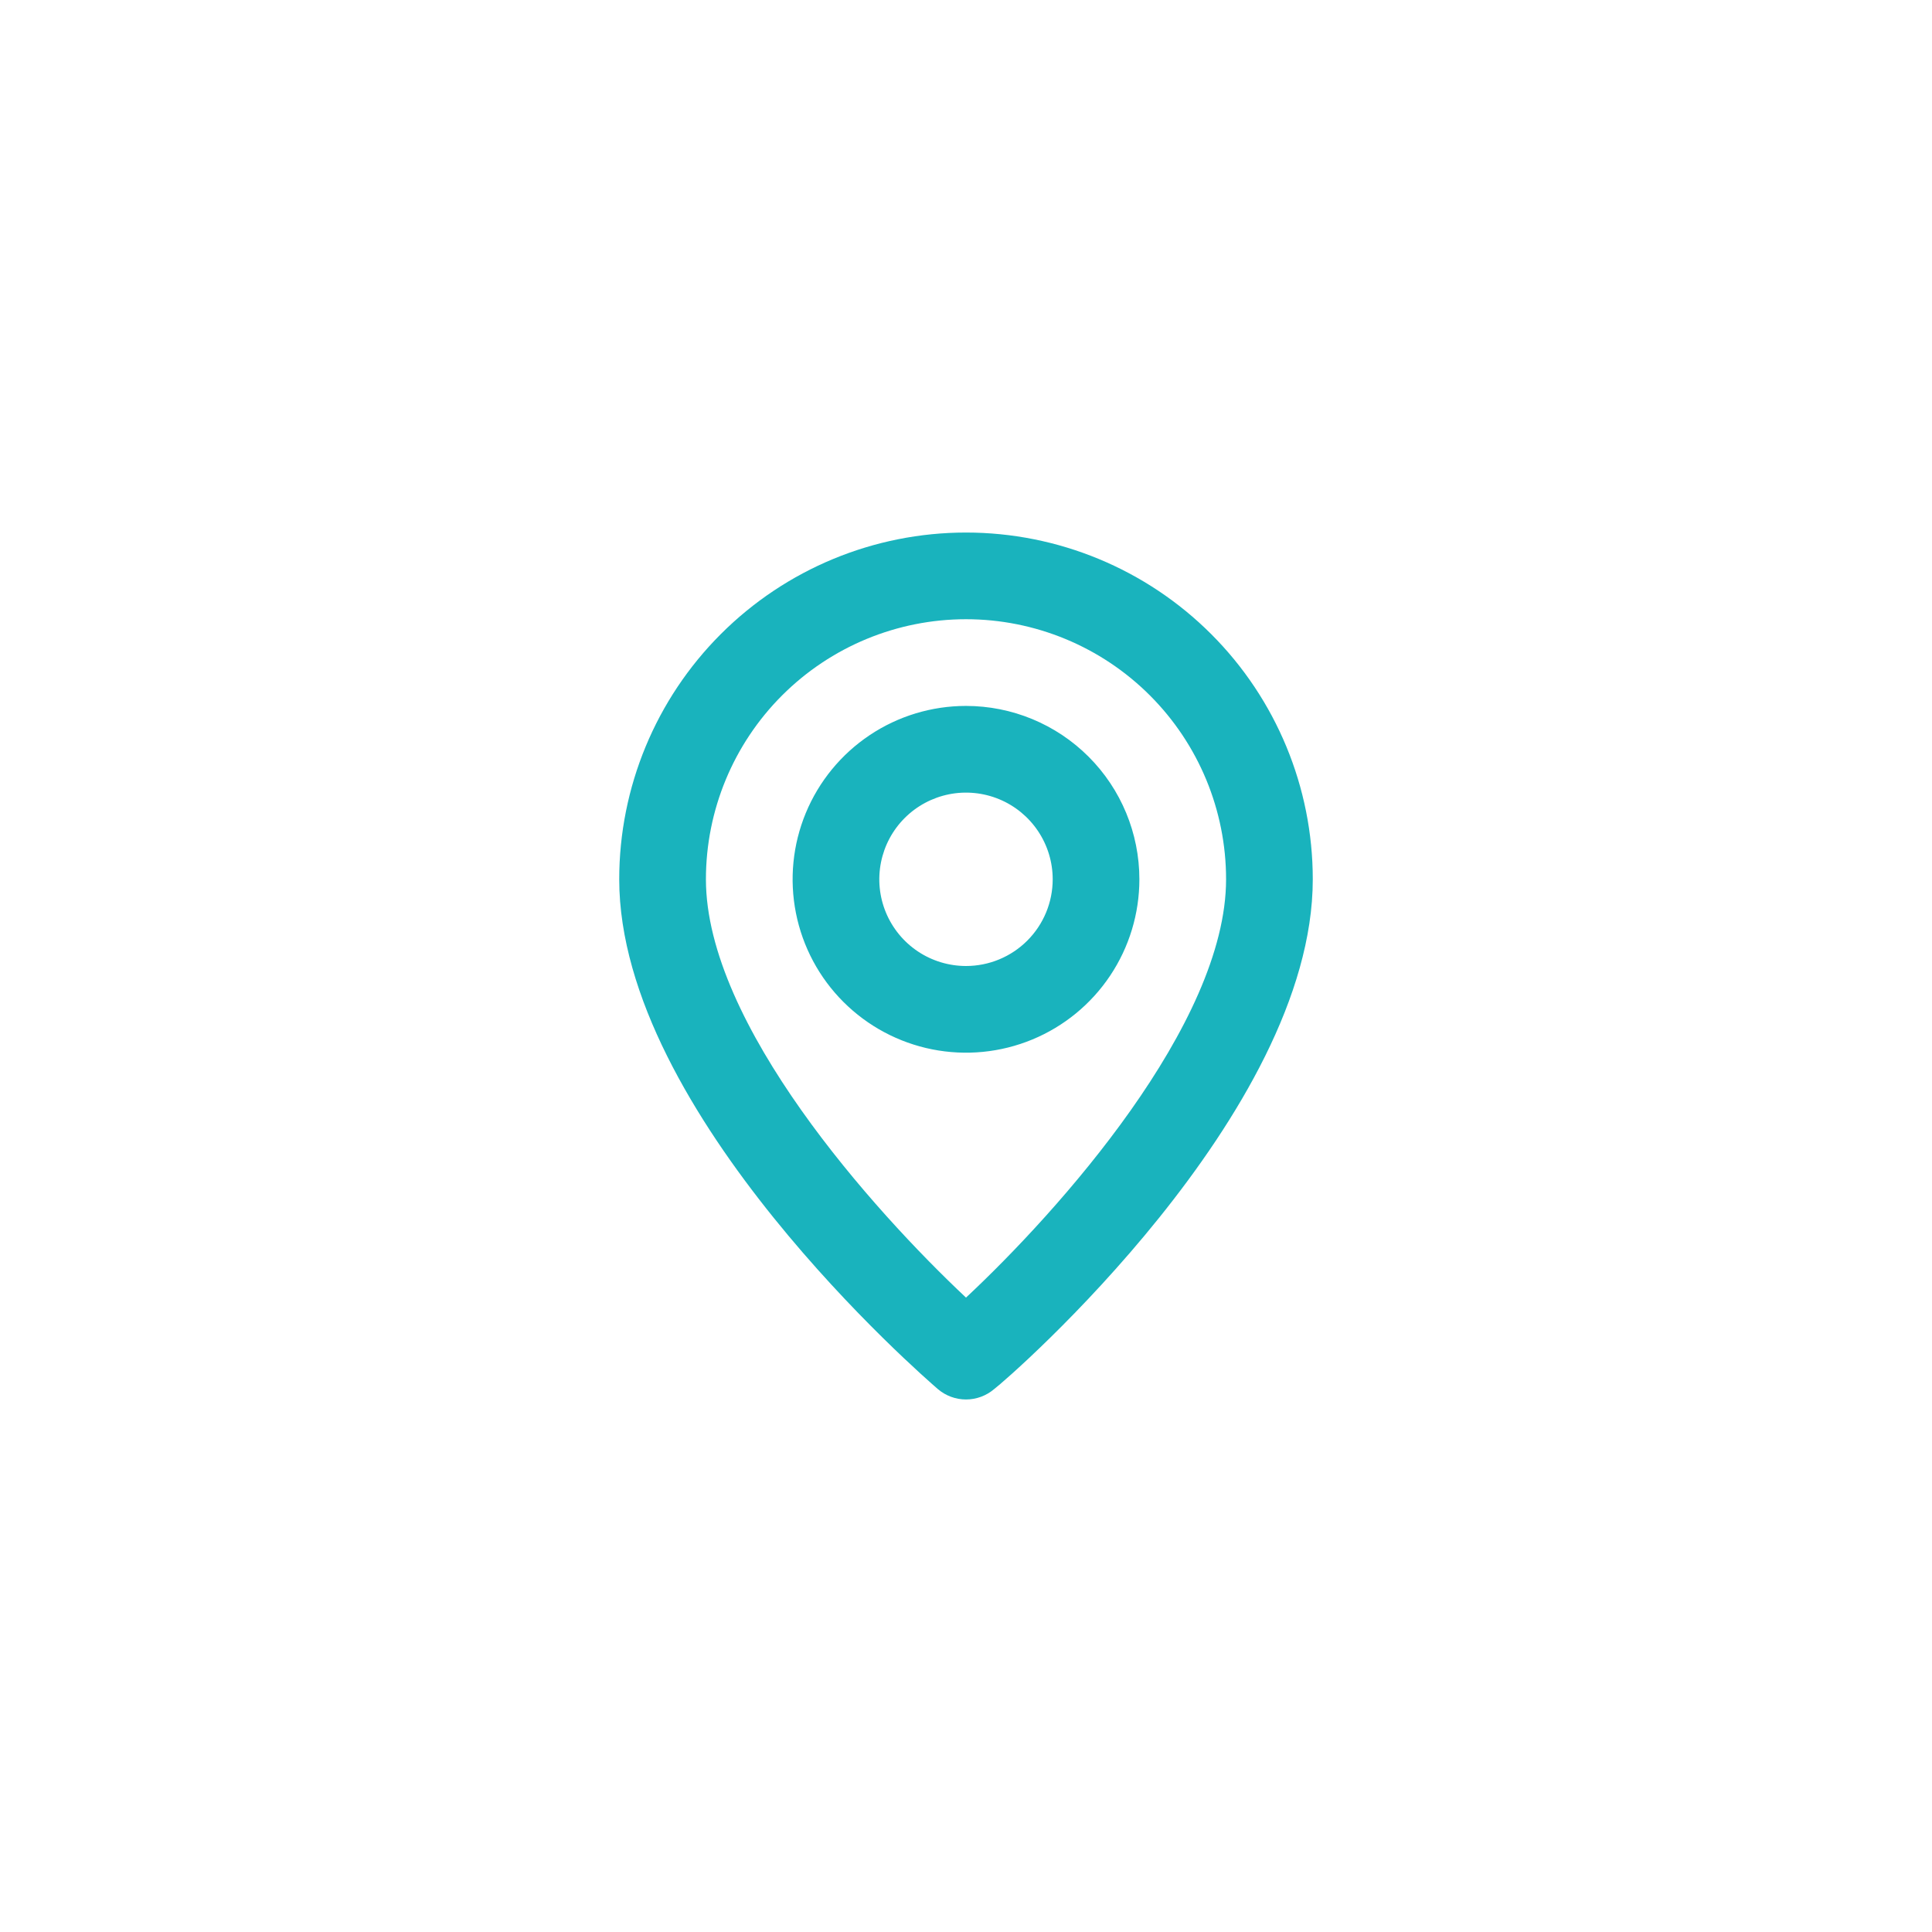 <svg width="104" height="104" viewBox="0 0 104 104" fill="none" xmlns="http://www.w3.org/2000/svg">
<rect width="104" height="104" fill="white"/>
<path d="M52 28.667C47.049 28.667 42.301 30.633 38.801 34.134C35.3 37.635 33.333 42.383 33.333 47.333C33.333 59.933 49.783 74.167 50.483 74.773C50.906 75.135 51.444 75.334 52 75.334C52.556 75.334 53.094 75.135 53.517 74.773C54.333 74.167 70.667 59.933 70.667 47.333C70.667 42.383 68.7 37.635 65.199 34.134C61.699 30.633 56.951 28.667 52 28.667ZM52 69.85C47.03 65.183 38 55.127 38 47.333C38 43.62 39.475 40.059 42.1 37.434C44.726 34.808 48.287 33.333 52 33.333C55.713 33.333 59.274 34.808 61.899 37.434C64.525 40.059 66 43.62 66 47.333C66 55.127 56.97 65.207 52 69.85ZM52 38C50.154 38 48.349 38.547 46.815 39.573C45.28 40.599 44.084 42.056 43.377 43.762C42.671 45.467 42.486 47.344 42.846 49.154C43.206 50.965 44.095 52.628 45.4 53.933C46.706 55.238 48.369 56.127 50.179 56.487C51.99 56.847 53.866 56.663 55.572 55.956C57.277 55.25 58.735 54.054 59.76 52.519C60.786 50.984 61.333 49.179 61.333 47.333C61.333 44.858 60.35 42.484 58.6 40.734C56.849 38.983 54.475 38 52 38ZM52 52C51.077 52 50.175 51.726 49.407 51.214C48.64 50.701 48.042 49.972 47.688 49.119C47.335 48.267 47.243 47.328 47.423 46.423C47.603 45.518 48.047 44.686 48.7 44.034C49.353 43.381 50.184 42.937 51.09 42.756C51.995 42.576 52.933 42.669 53.786 43.022C54.639 43.375 55.367 43.973 55.88 44.741C56.393 45.508 56.667 46.41 56.667 47.333C56.667 48.571 56.175 49.758 55.3 50.633C54.425 51.508 53.238 52 52 52Z" fill="#19B3BD"/>
</svg>
